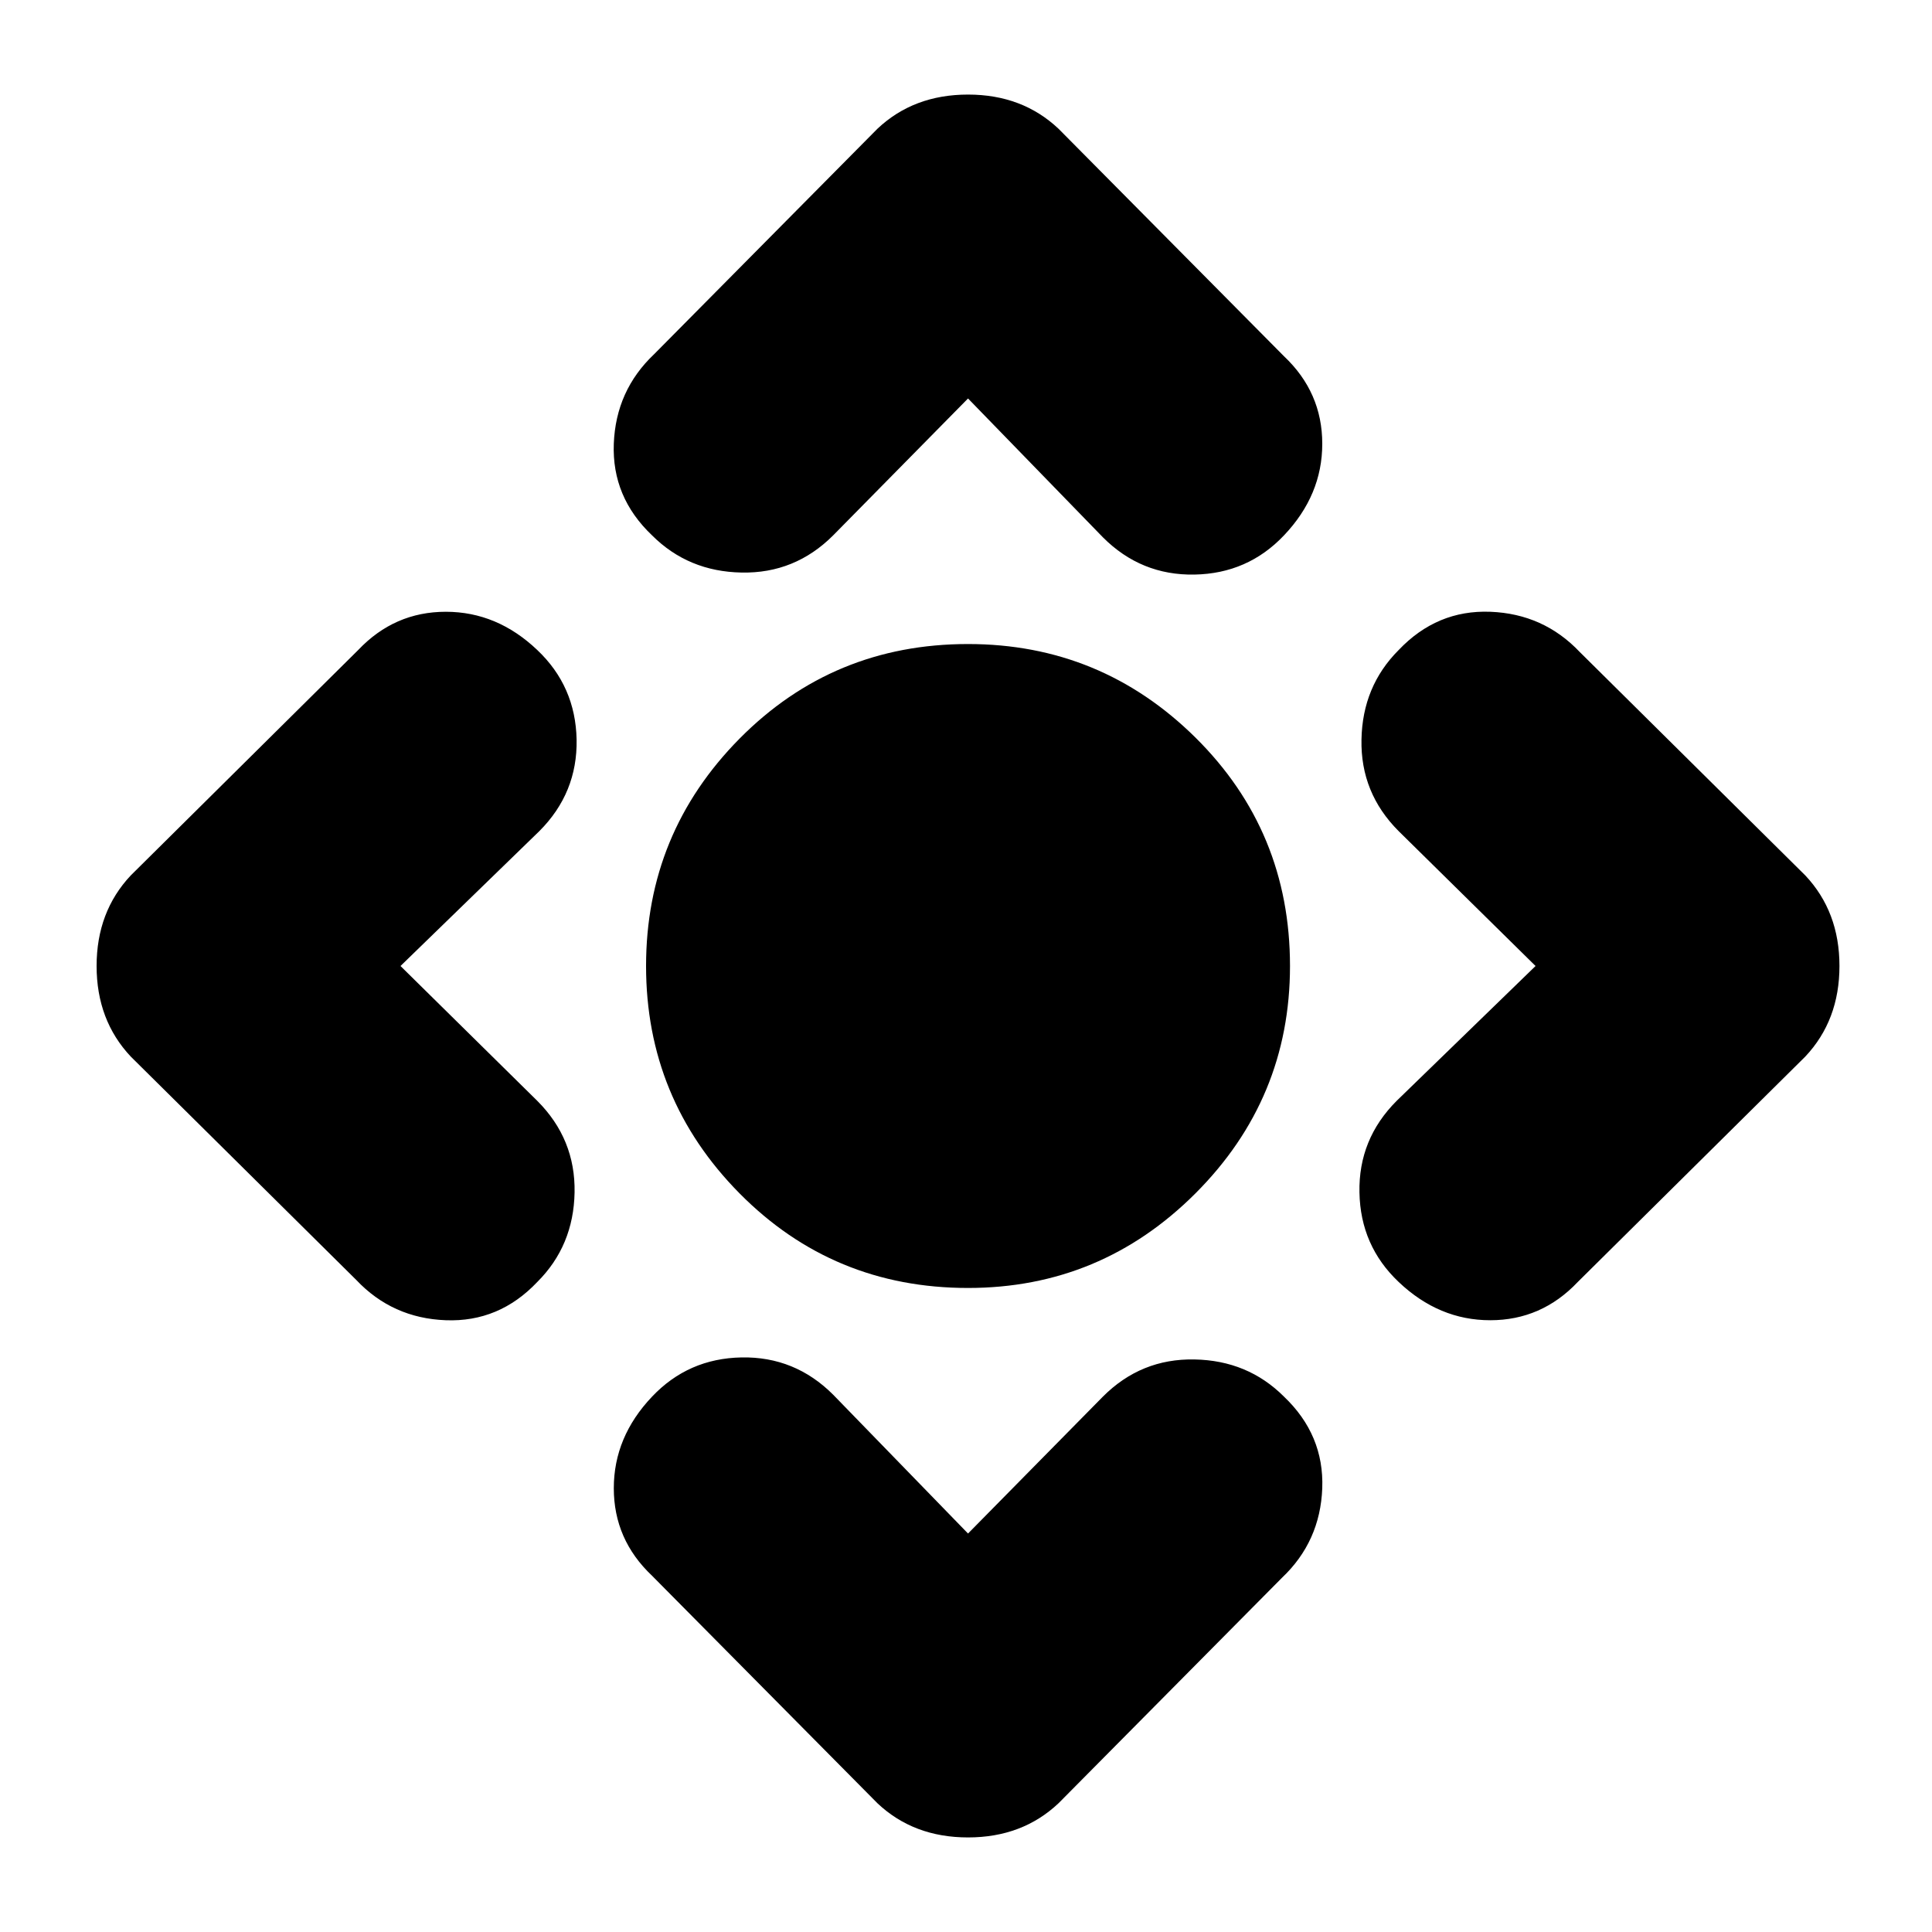 <svg xmlns="http://www.w3.org/2000/svg" height="20" width="20"><path d="M10.021 13.333q-1.396 0-2.365-.979-.968-.979-.968-2.354t.968-2.354q.969-.979 2.365-.979 1.375 0 2.354.968.979.969.979 2.365 0 1.375-.979 2.354-.979.979-2.354.979Zm0 2.542 1.396-1.417q.395-.396.948-.385.552.01.927.385.416.396.396.948-.021.552-.417.927l-2.313 2.334q-.375.354-.937.354-.563 0-.938-.354L6.75 16.312q-.396-.374-.396-.906 0-.531.396-.948.375-.396.927-.406.552-.01.948.386ZM4.146 10l1.416 1.396q.396.396.386.948-.01.552-.386.927-.395.417-.947.396-.553-.021-.927-.417l-2.334-2.312Q1 10.562 1 10q0-.562.354-.938l2.354-2.333q.375-.396.907-.396.531 0 .947.396.396.375.407.927.01.552-.386.948Zm5.875-5.875L8.625 5.542q-.396.396-.948.385-.552-.01-.927-.385-.417-.396-.396-.948.021-.552.417-.927l2.312-2.334q.375-.354.938-.354.562 0 .937.354l2.334 2.355q.396.374.396.906 0 .531-.396.948-.375.396-.927.406-.553.01-.948-.386ZM15.896 10l-1.417-1.396q-.396-.396-.385-.948.01-.552.385-.927.396-.417.948-.396.552.021.927.417l2.334 2.312q.354.376.354.938 0 .562-.354.938l-2.355 2.333q-.375.396-.906.396t-.948-.396q-.396-.375-.406-.927-.011-.552.385-.948Z"/></svg>